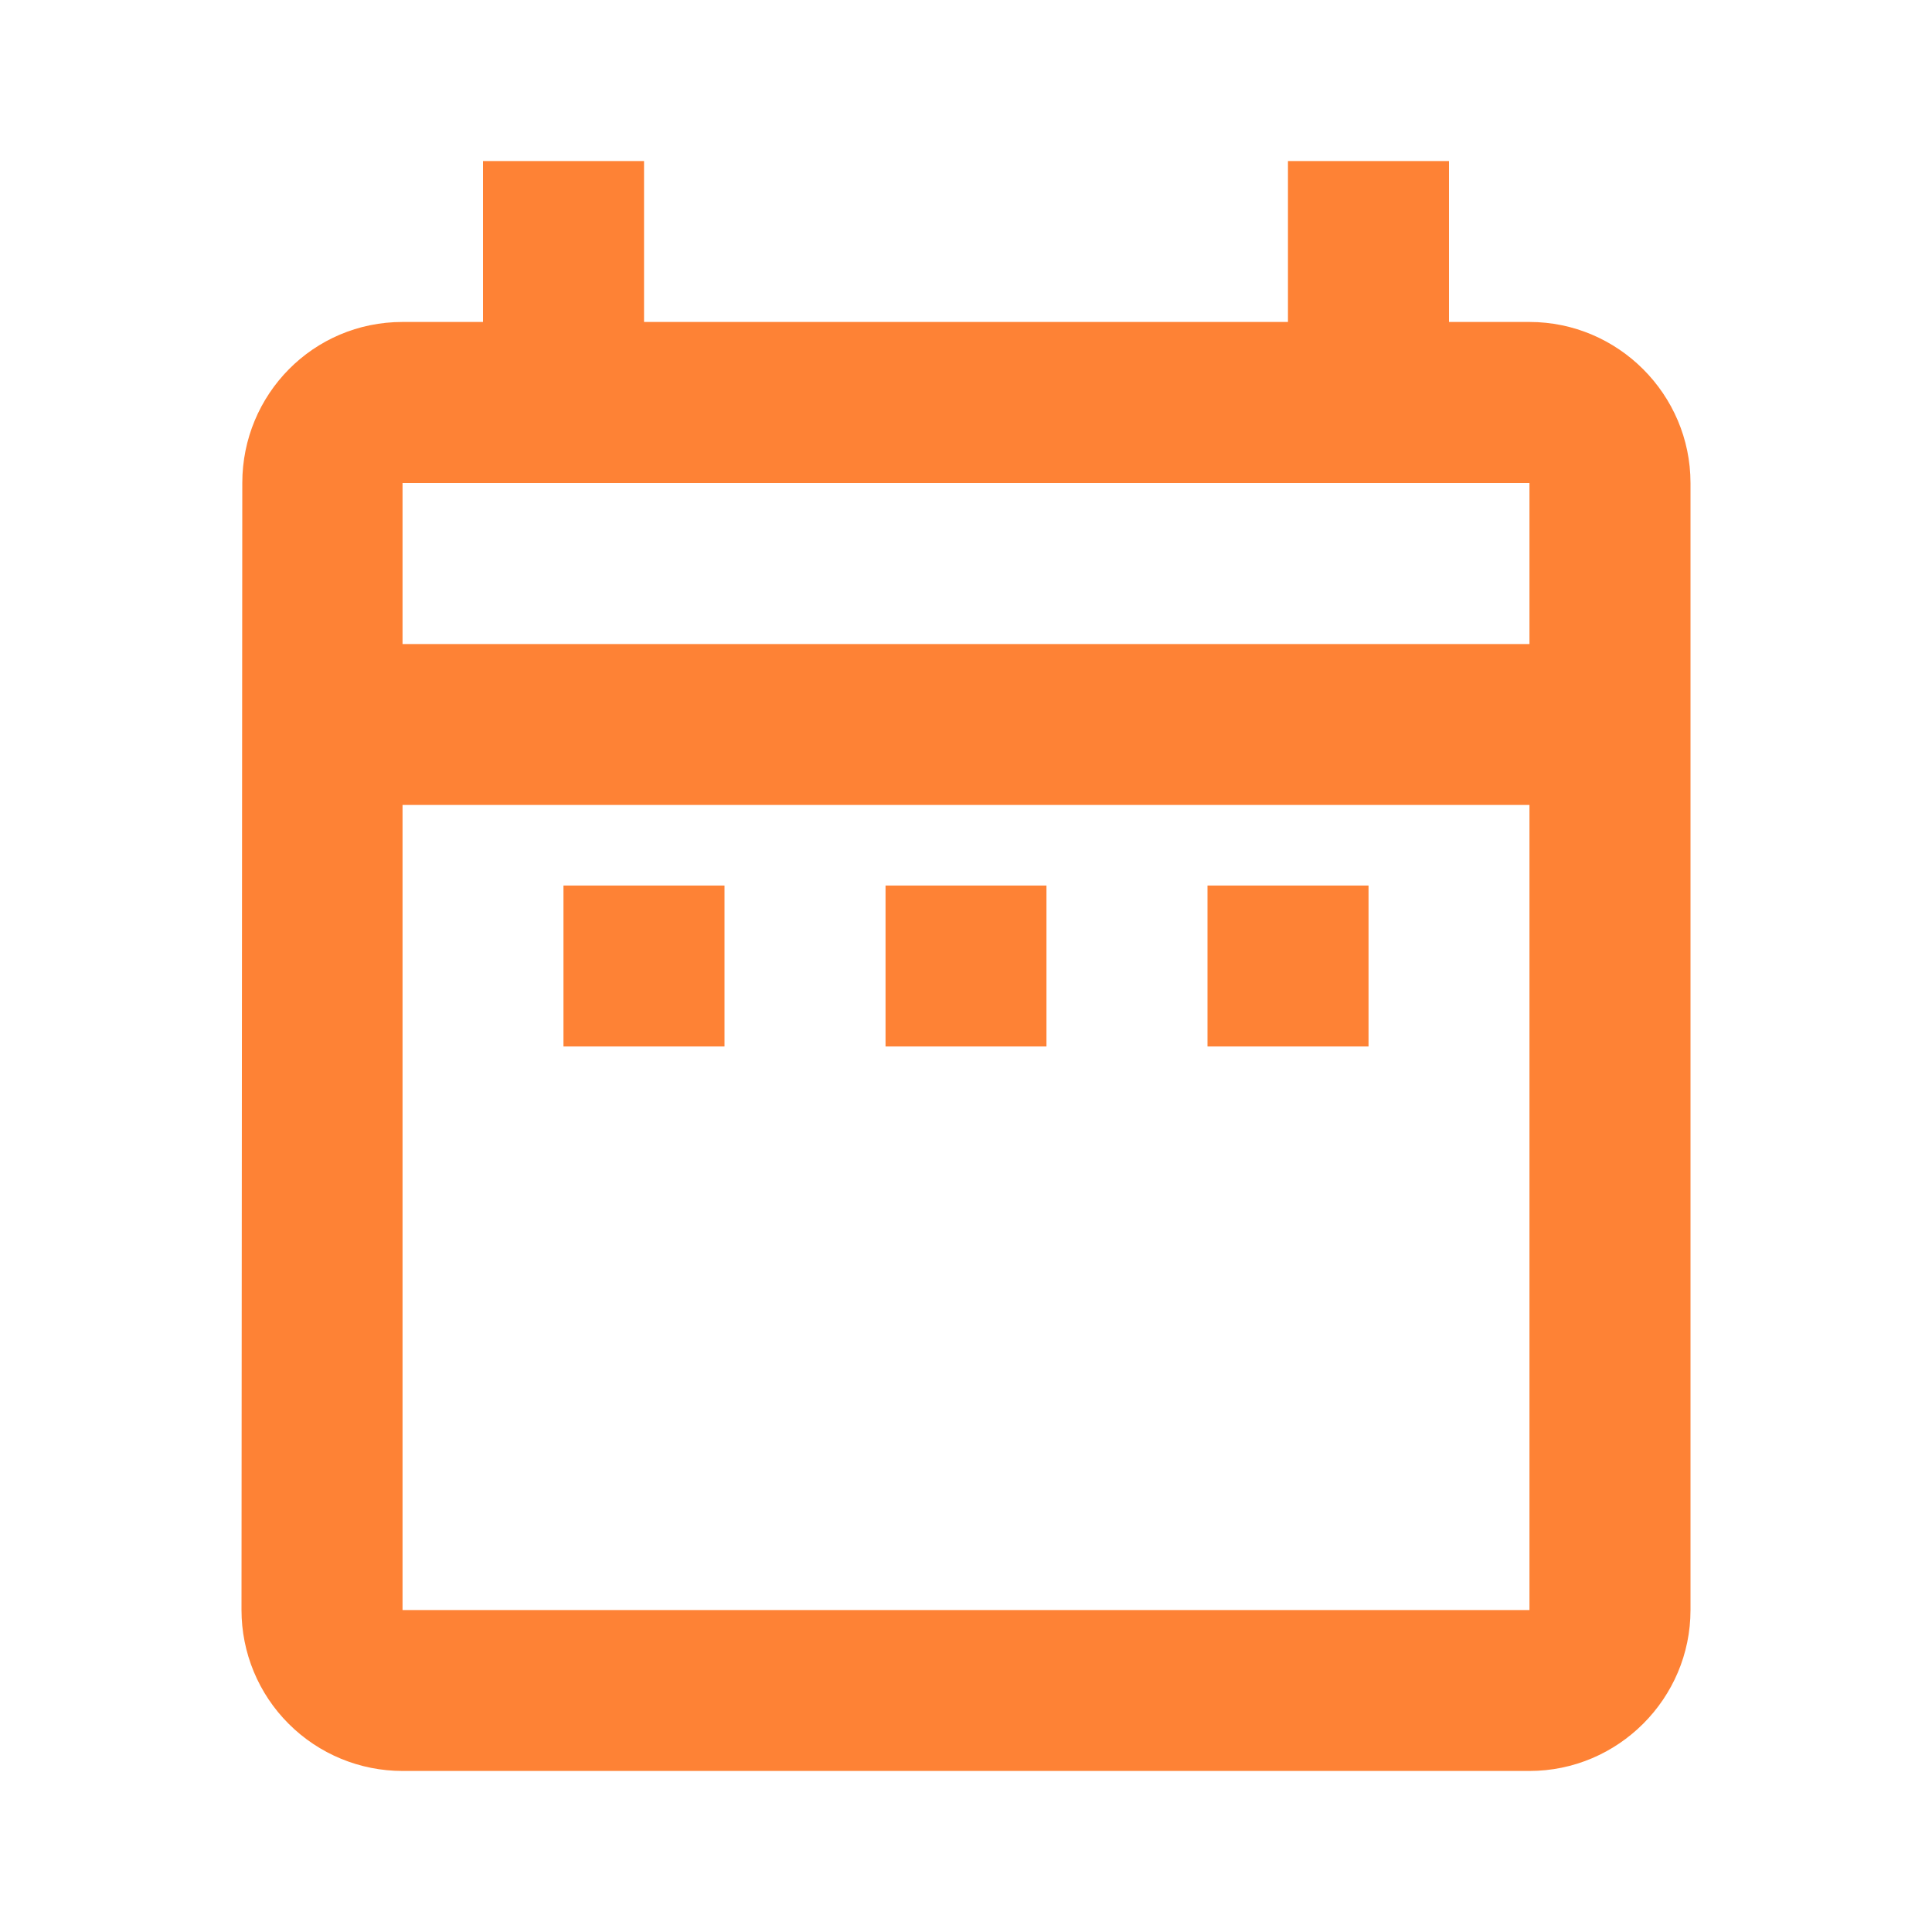 <?xml version="1.0" encoding="UTF-8" standalone="no"?><svg width='17' height='17' viewBox='0 0 17 17' fill='none' xmlns='http://www.w3.org/2000/svg'>
<path d='M4.958 7.792H6.375V9.208H4.958V7.792ZM14.875 4.25V14.167C14.875 14.946 14.238 15.583 13.458 15.583H3.542C3.166 15.583 2.806 15.434 2.54 15.168C2.274 14.903 2.125 14.542 2.125 14.167L2.132 4.25C2.132 3.471 2.755 2.833 3.542 2.833H4.25V1.417H5.667V2.833H11.333V1.417H12.75V2.833H13.458C14.238 2.833 14.875 3.471 14.875 4.25ZM3.542 5.667H13.458V4.25H3.542V5.667ZM13.458 14.167V7.083H3.542V14.167H13.458ZM10.625 9.208H12.042V7.792H10.625V9.208ZM7.792 9.208H9.208V7.792H7.792V9.208Z' fill='#FE8235'/>
</svg>

